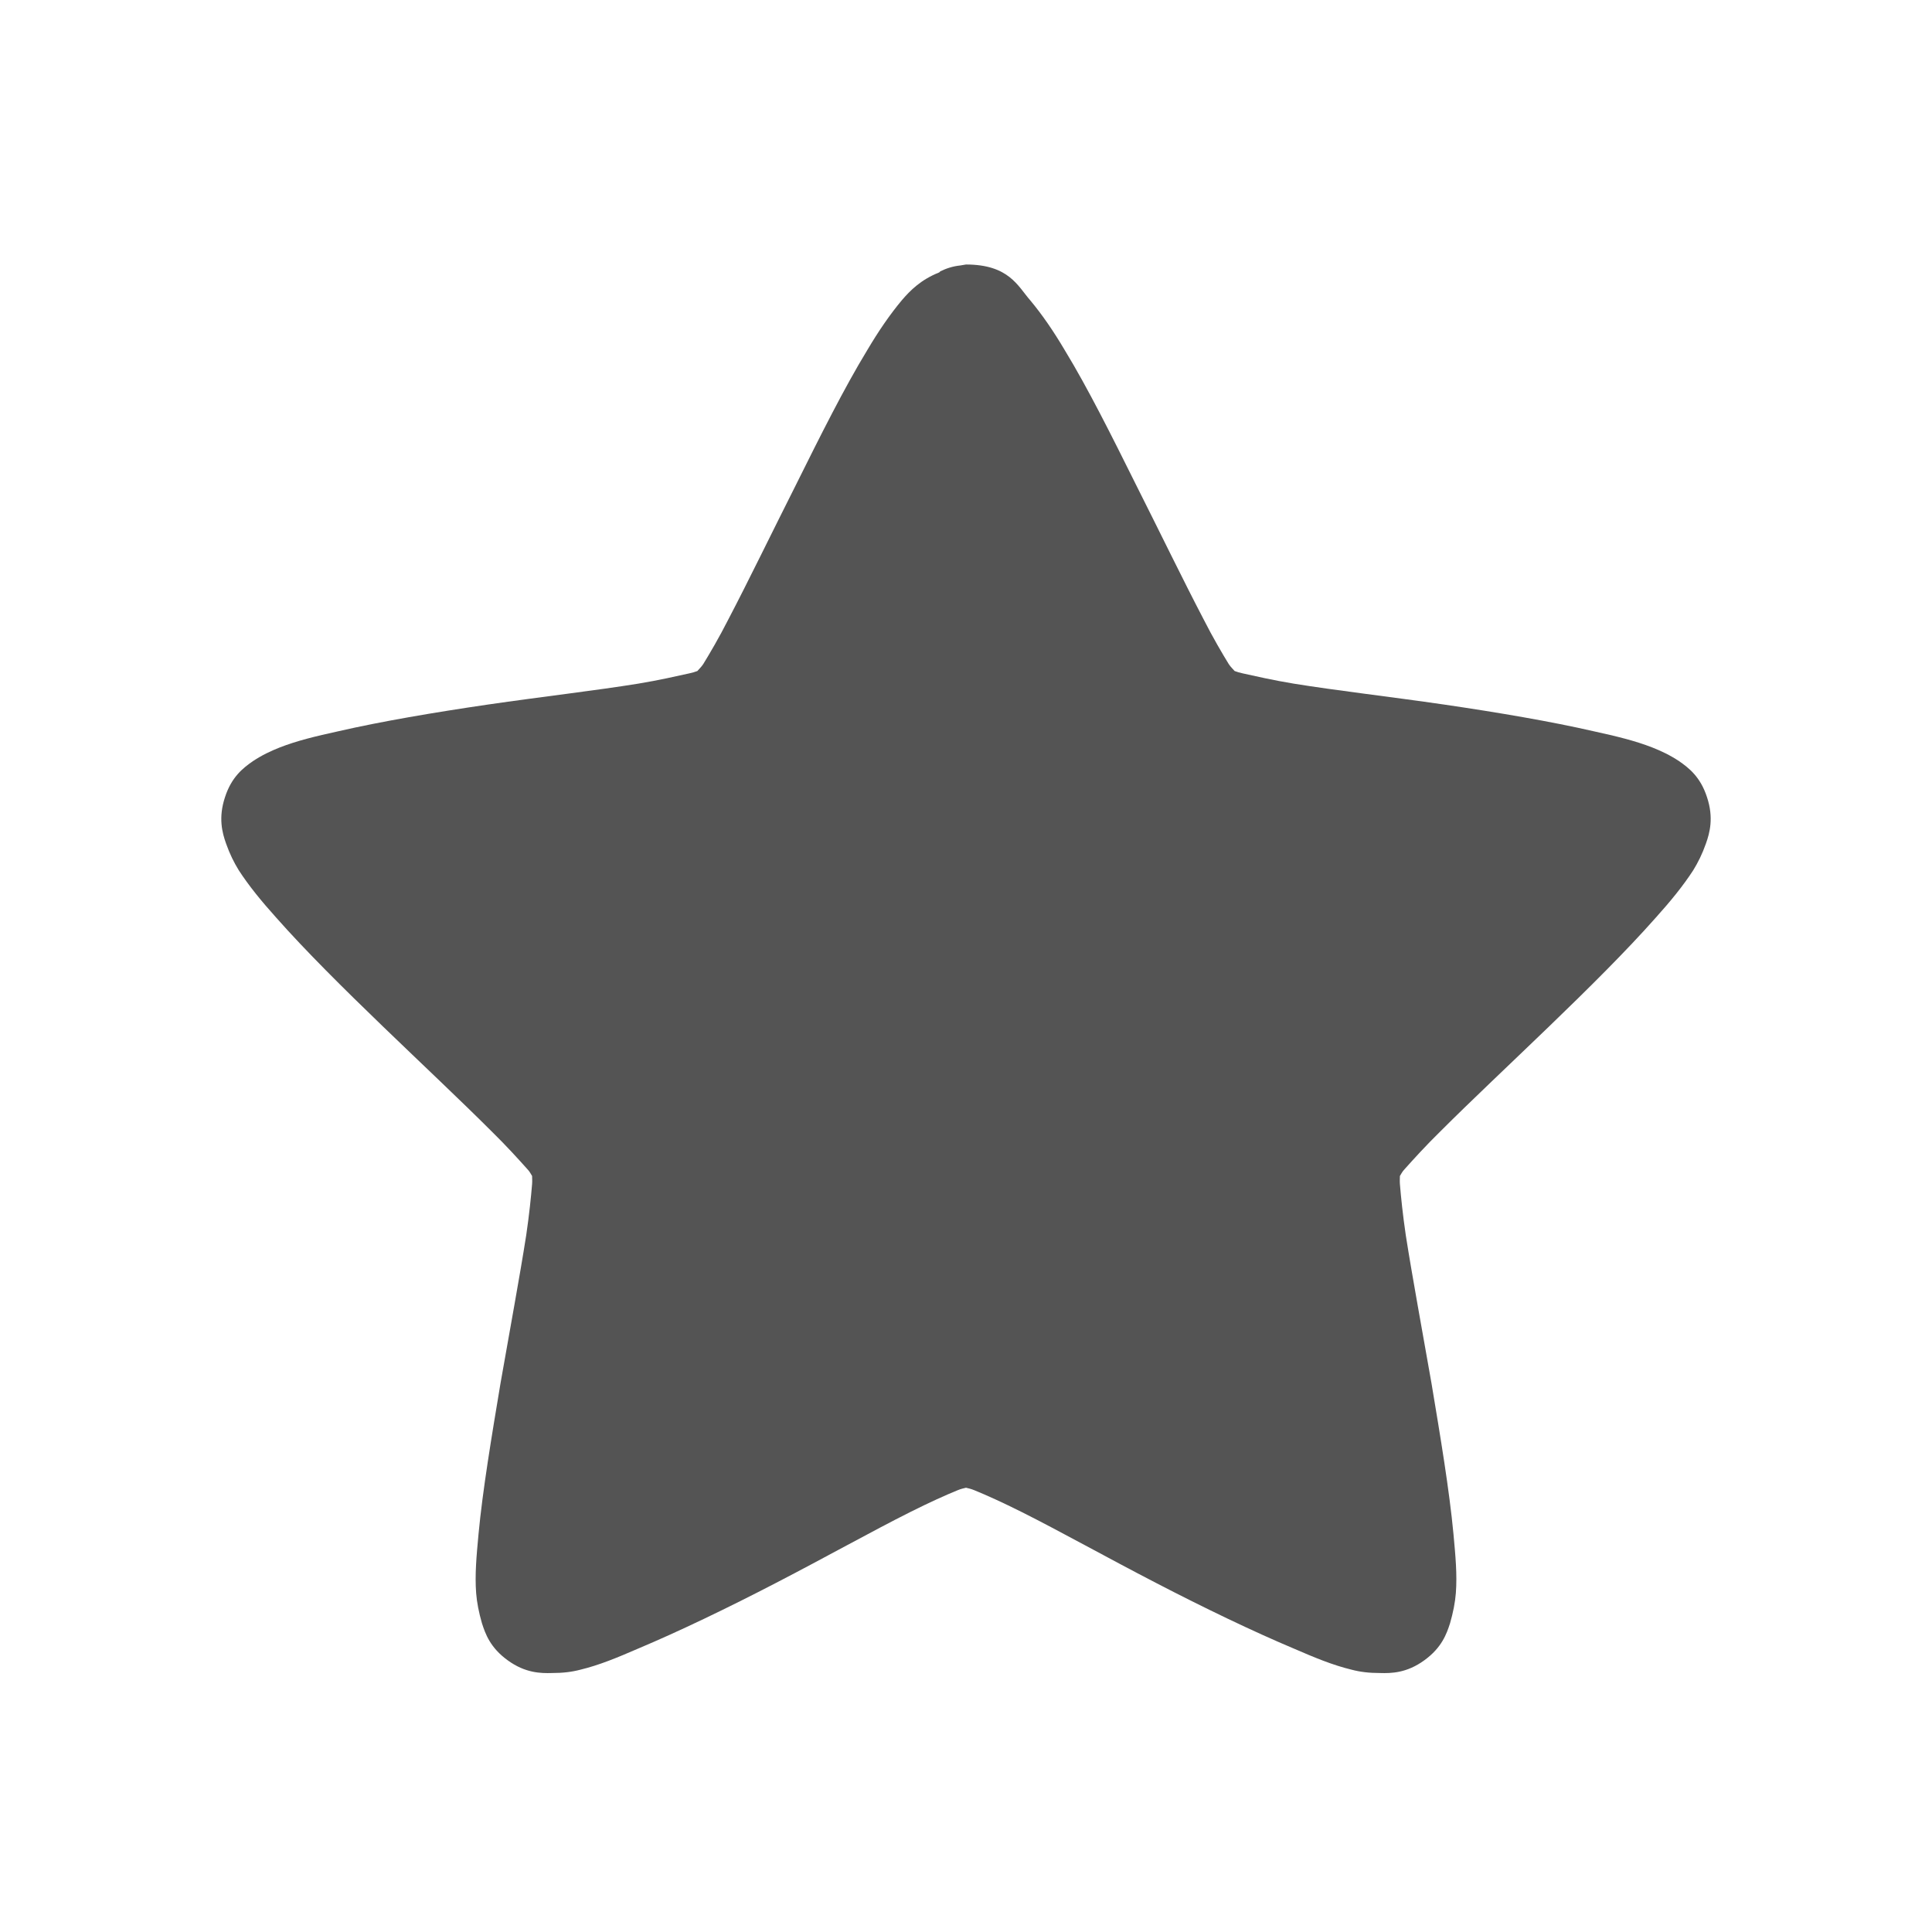 <svg width="22" xmlns="http://www.w3.org/2000/svg" height="22" viewBox="0 0 22 22" xmlns:xlink="http://www.w3.org/1999/xlink">
<g style="fill:#545454">
<path d="M 11 3.012 C 10.977 3.016 10.957 3.02 10.934 3.023 C 10.855 3.031 10.777 3.055 10.707 3.09 C 10.703 3.094 10.699 3.098 10.695 3.102 C 10.488 3.184 10.367 3.305 10.27 3.418 C 10.133 3.582 10.004 3.77 9.875 3.988 C 9.613 4.418 9.34 4.965 9.066 5.516 C 8.789 6.066 8.52 6.621 8.297 7.047 C 8.188 7.262 8.082 7.441 8.008 7.562 C 7.984 7.598 7.961 7.617 7.941 7.641 C 7.91 7.652 7.887 7.66 7.848 7.668 C 7.707 7.699 7.504 7.746 7.266 7.785 C 6.785 7.863 6.168 7.934 5.555 8.023 C 4.941 8.113 4.34 8.215 3.848 8.328 C 3.598 8.383 3.383 8.434 3.184 8.512 C 3.086 8.551 2.984 8.598 2.879 8.668 C 2.773 8.742 2.637 8.844 2.562 9.078 C 2.484 9.312 2.531 9.484 2.574 9.605 C 2.617 9.727 2.664 9.82 2.719 9.91 C 2.836 10.09 2.977 10.262 3.145 10.449 C 3.48 10.828 3.918 11.262 4.363 11.691 C 4.809 12.121 5.254 12.539 5.594 12.879 C 5.766 13.047 5.91 13.207 6.004 13.312 C 6.035 13.344 6.043 13.367 6.059 13.391 C 6.059 13.422 6.062 13.445 6.059 13.484 C 6.047 13.629 6.027 13.828 5.992 14.066 C 5.918 14.539 5.805 15.148 5.699 15.754 C 5.598 16.359 5.496 16.969 5.449 17.469 C 5.426 17.719 5.406 17.93 5.422 18.141 C 5.43 18.246 5.453 18.363 5.488 18.484 C 5.527 18.605 5.582 18.762 5.781 18.906 C 5.98 19.051 6.156 19.055 6.285 19.051 C 6.41 19.051 6.512 19.039 6.613 19.012 C 6.824 18.961 7.031 18.875 7.266 18.773 C 7.73 18.578 8.289 18.309 8.84 18.023 C 9.391 17.738 9.934 17.434 10.363 17.219 C 10.582 17.109 10.773 17.023 10.906 16.969 C 10.945 16.953 10.969 16.949 11 16.941 C 11.031 16.949 11.055 16.953 11.094 16.969 C 11.227 17.023 11.418 17.109 11.637 17.219 C 12.066 17.434 12.609 17.738 13.16 18.023 C 13.711 18.309 14.27 18.578 14.734 18.773 C 14.969 18.875 15.176 18.961 15.387 19.012 C 15.488 19.039 15.59 19.051 15.715 19.051 C 15.844 19.055 16.02 19.051 16.219 18.906 C 16.418 18.762 16.473 18.605 16.512 18.484 C 16.547 18.363 16.57 18.246 16.578 18.141 C 16.594 17.93 16.574 17.719 16.551 17.469 C 16.504 16.969 16.402 16.359 16.301 15.754 C 16.195 15.148 16.082 14.539 16.008 14.066 C 15.973 13.828 15.953 13.629 15.941 13.484 C 15.938 13.445 15.941 13.422 15.941 13.391 C 15.957 13.367 15.965 13.344 15.996 13.312 C 16.09 13.207 16.234 13.047 16.406 12.879 C 16.746 12.539 17.191 12.121 17.637 11.691 C 18.082 11.262 18.52 10.828 18.855 10.449 C 19.023 10.262 19.164 10.09 19.281 9.91 C 19.336 9.82 19.383 9.727 19.426 9.605 C 19.469 9.484 19.516 9.312 19.438 9.078 C 19.363 8.844 19.227 8.742 19.121 8.668 C 19.016 8.598 18.914 8.551 18.816 8.512 C 18.617 8.434 18.402 8.383 18.152 8.328 C 17.66 8.215 17.059 8.113 16.445 8.023 C 15.832 7.934 15.215 7.863 14.734 7.785 C 14.496 7.746 14.293 7.699 14.152 7.668 C 14.113 7.66 14.09 7.652 14.059 7.641 C 14.039 7.617 14.016 7.598 13.992 7.562 C 13.918 7.441 13.812 7.262 13.703 7.047 C 13.48 6.621 13.211 6.066 12.934 5.516 C 12.66 4.965 12.387 4.418 12.125 3.988 C 11.996 3.77 11.867 3.582 11.73 3.418 C 11.59 3.258 11.488 3.012 11 3.012 Z "/>
<path d="M 10.168 8.254 C 9.859 8.32 9.617 8.625 9.625 8.941 L 9.625 10.547 L 8.02 10.547 C 7.66 10.547 7.332 10.871 7.332 11.234 L 7.332 12.609 C 7.332 12.969 7.66 13.293 8.02 13.297 L 9.625 13.297 L 9.625 14.898 C 9.625 15.258 9.953 15.586 10.312 15.586 L 11.688 15.586 C 12.047 15.586 12.375 15.258 12.375 14.898 L 12.375 13.297 L 13.98 13.297 C 14.34 13.293 14.668 12.969 14.668 12.609 L 14.668 11.234 C 14.668 10.871 14.34 10.547 13.98 10.547 L 12.375 10.547 L 12.375 8.941 C 12.375 8.582 12.047 8.254 11.688 8.254 L 10.312 8.254 C 10.266 8.25 10.219 8.25 10.168 8.254 Z "/>
</g>
</svg>
